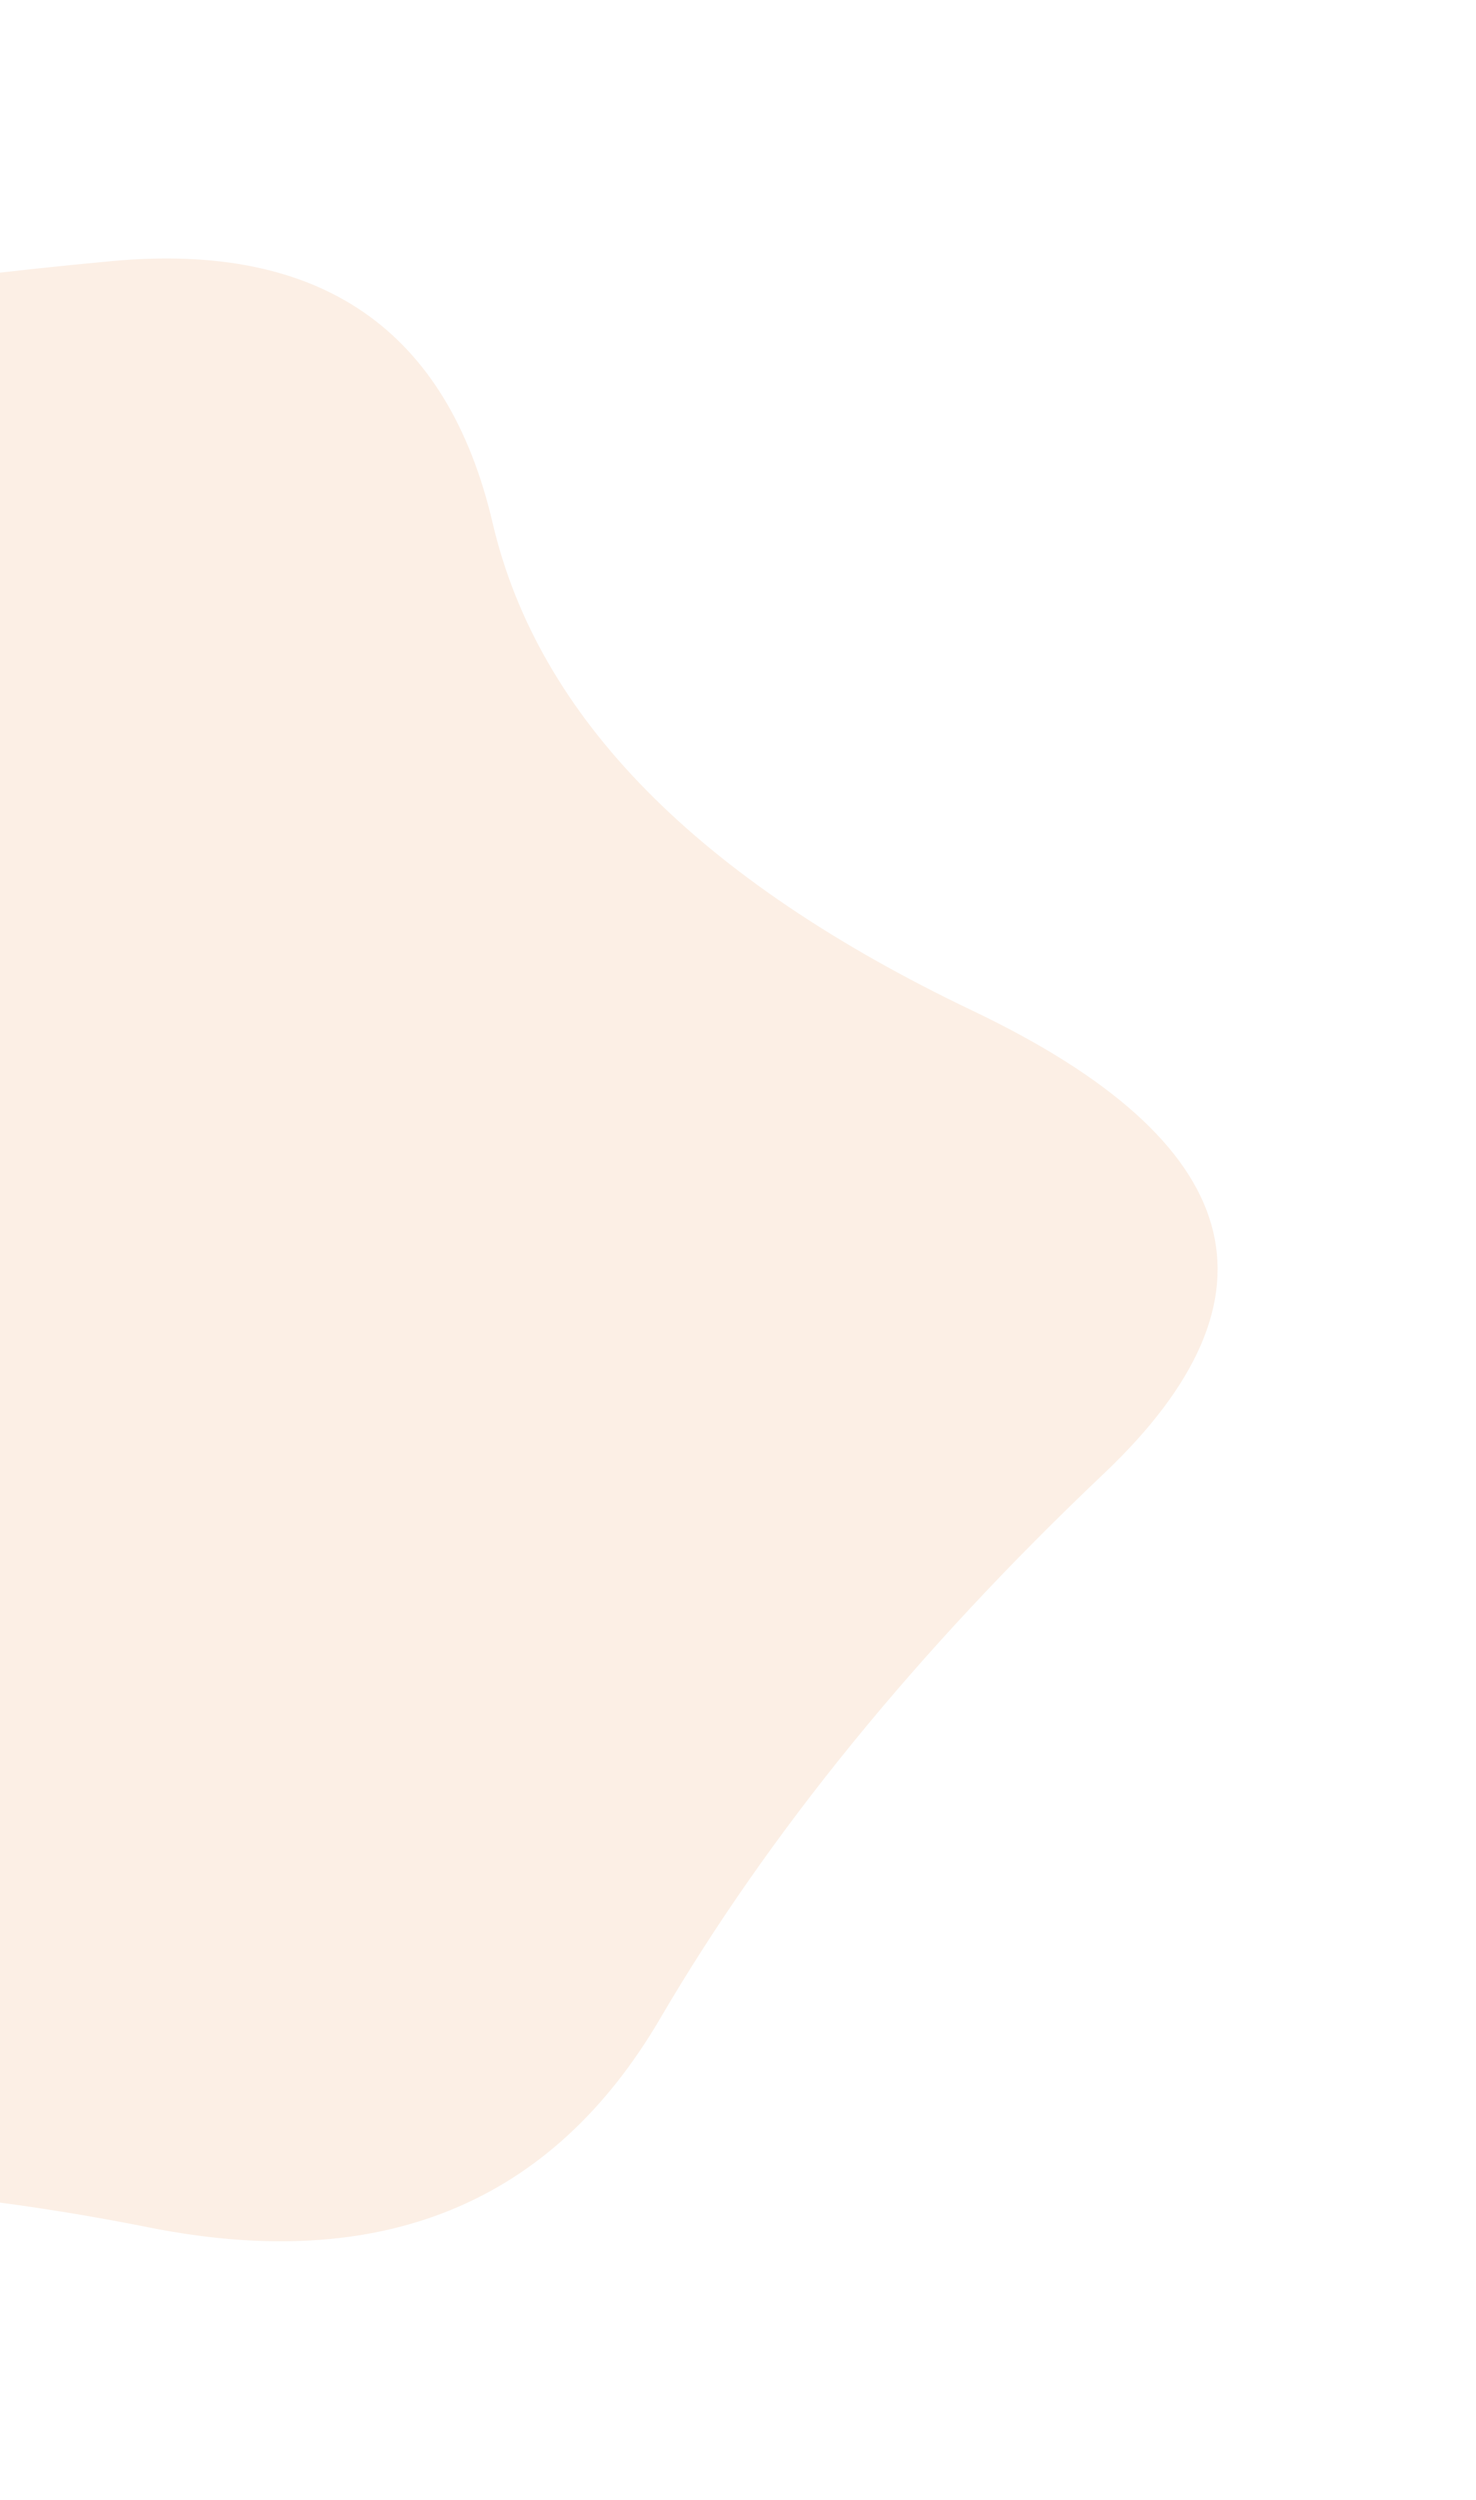 <svg width="417" height="706" viewBox="0 0 417 706" fill="none" xmlns="http://www.w3.org/2000/svg">
<g opacity="0.69" filter="url(#filter0_f_2_39)">
<path d="M311.866 416.186C259 466.321 217.218 517.613 186.522 570.062C155.826 622.51 107.649 642.179 41.993 629.066C-23.663 615.954 -87.614 613.255 -149.86 620.968C-212.105 628.681 -242.802 600.142 -241.949 535.353C-241.096 470.563 -266.251 421.971 -317.411 389.576C-368.572 357.181 -376.672 320.544 -341.713 279.665C-306.753 238.786 -274.351 201.378 -244.507 167.44C-214.663 133.503 -175.867 110.749 -128.117 99.18C-80.367 87.61 -27.074 79.126 31.761 73.727C90.596 68.328 126.408 93.009 139.198 147.772C151.988 202.535 197.18 248.427 274.774 285.45C352.368 322.473 364.732 366.051 311.866 416.186Z" fill="#FAE8DA"/>
</g>
<defs>
<filter id="filter0_f_2_39" x="-436" y="0" width="853" height="706" filterUnits="userSpaceOnUse" color-interpolation-filters="sRGB">
<feFlood flood-opacity="0" result="BackgroundImageFix"/>
<feBlend mode="normal" in="SourceGraphic" in2="BackgroundImageFix" result="shape"/>
<feGaussianBlur stdDeviation="36.5" result="effect1_foregroundBlur_2_39"/>
</filter>
</defs>
</svg>

